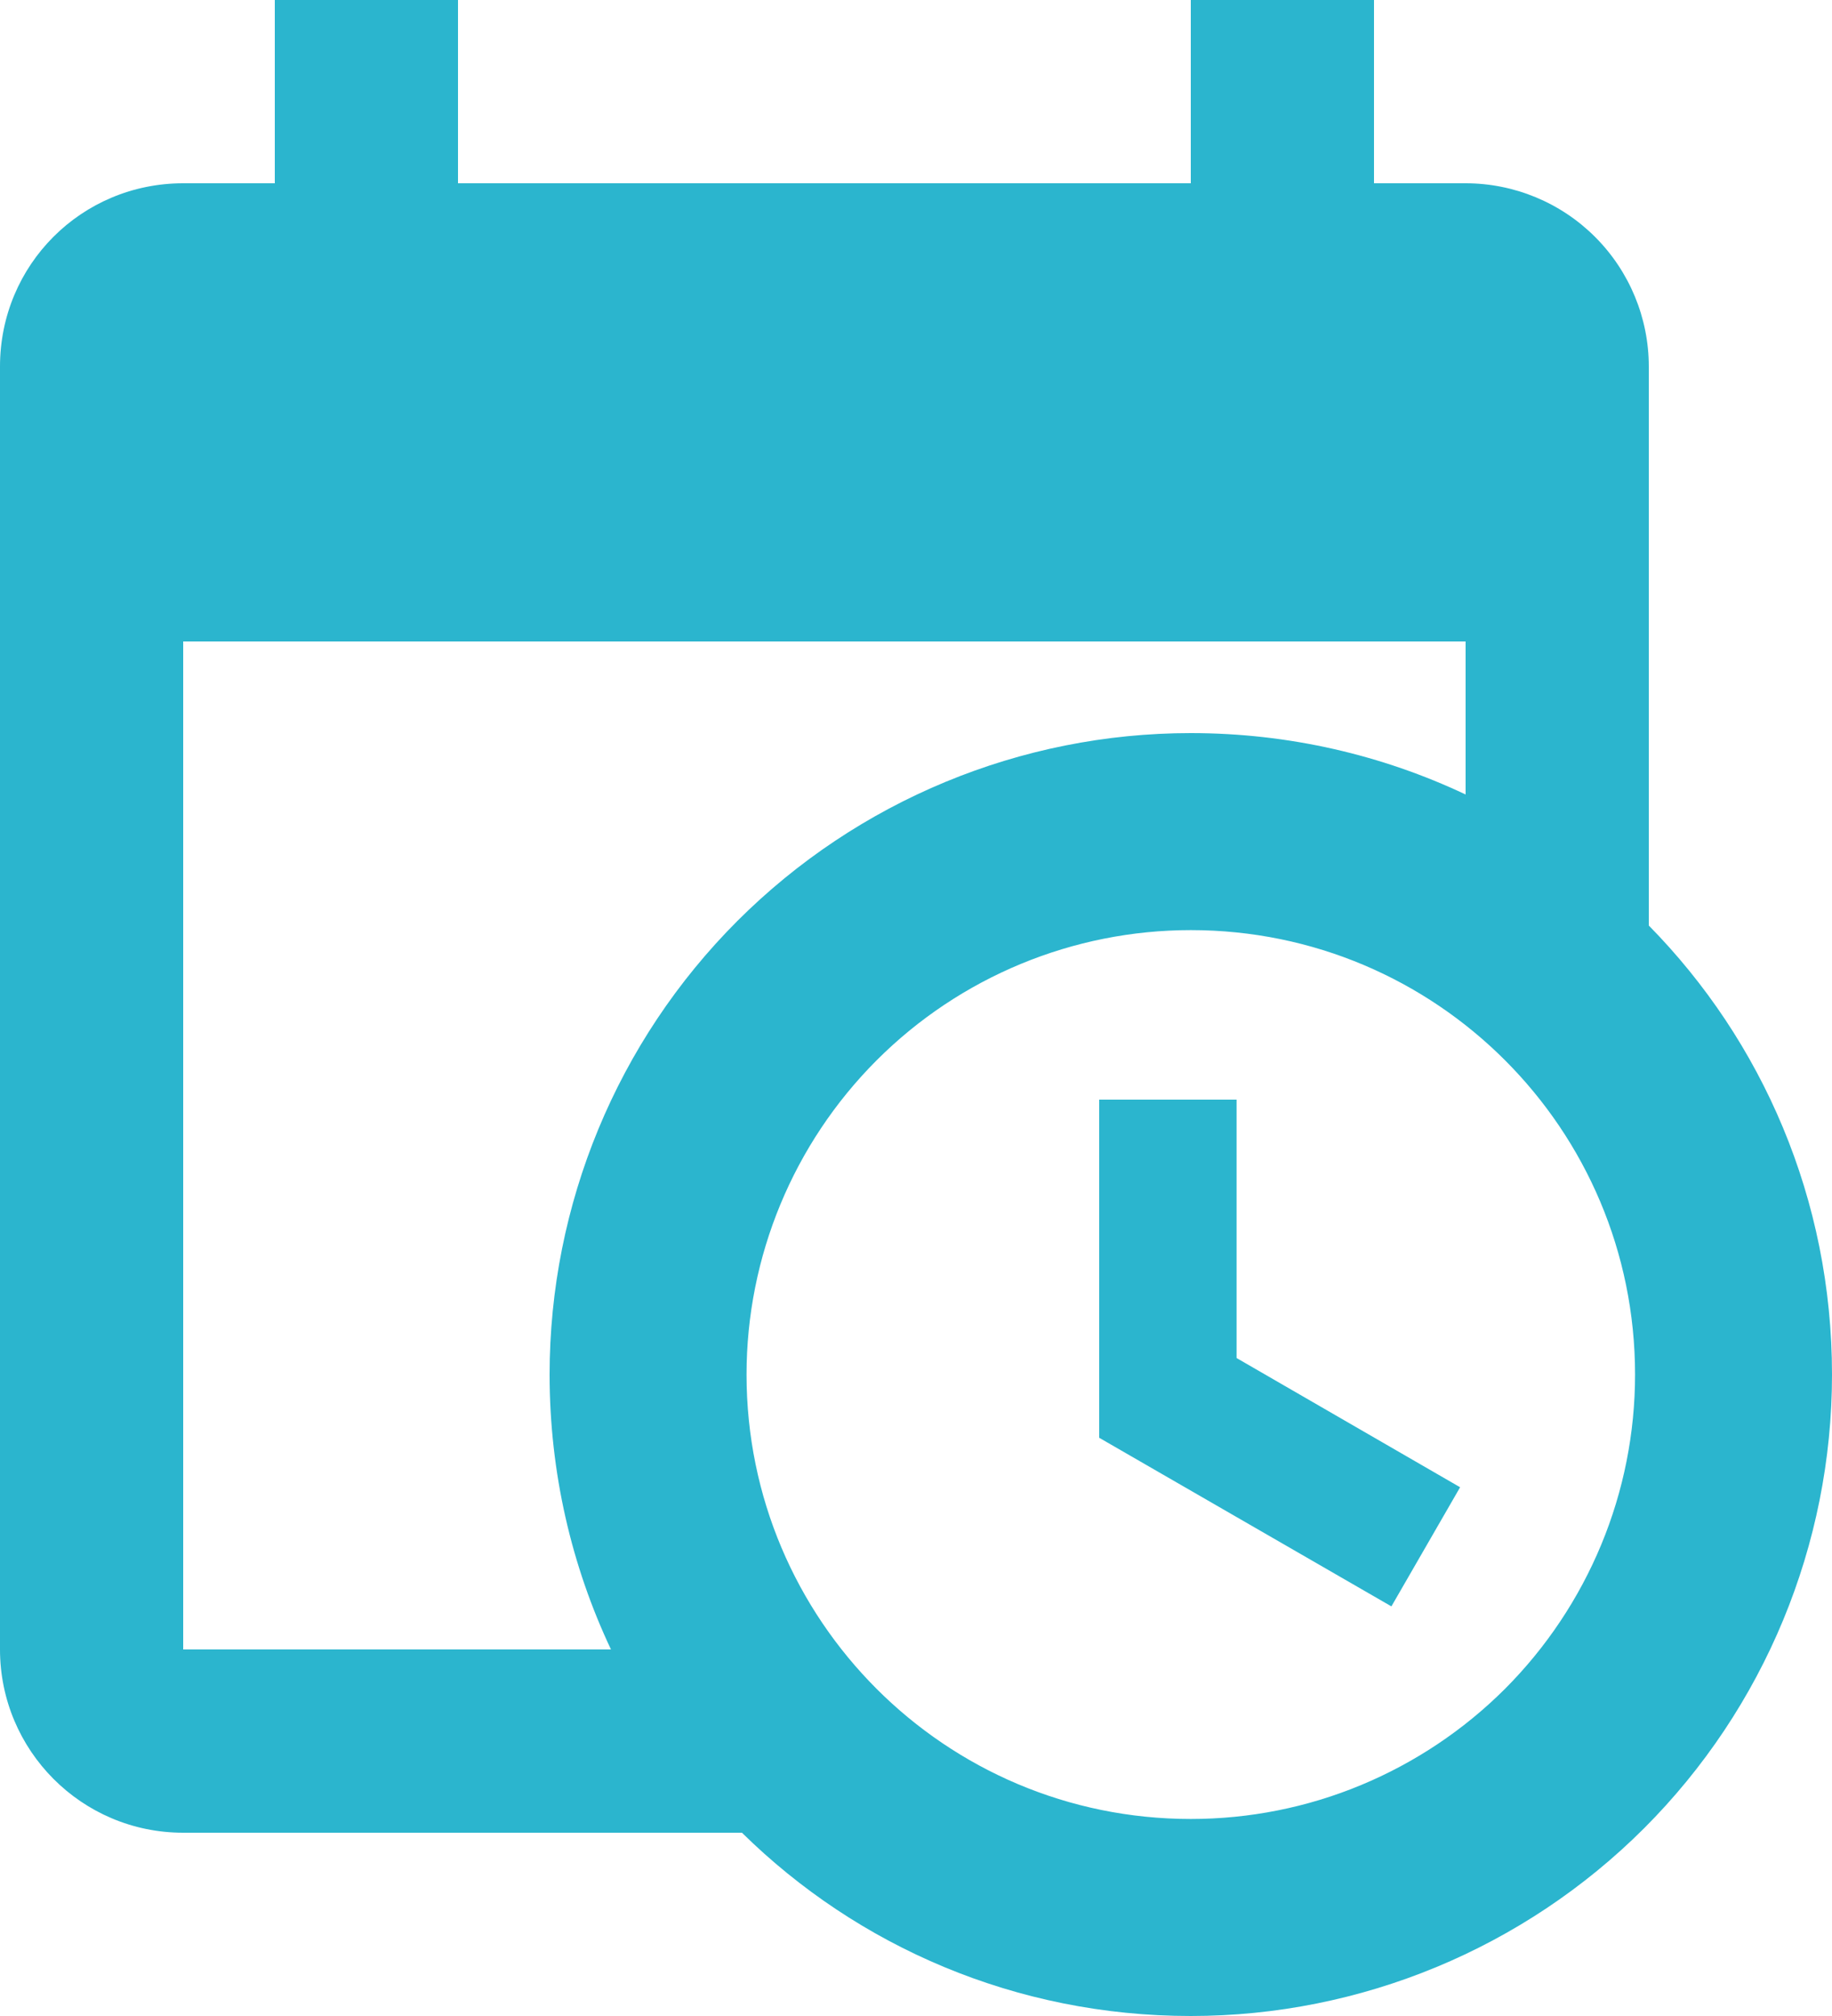 <svg width="20" height="22" viewBox="0 0 20 22" fill="none" xmlns="http://www.w3.org/2000/svg">
<path d="M12 12H13.5V14.82L15.94 16.23L15.19 17.53L12 15.69V12ZM16 7H2V18H6.67C6.24 17.09 6 16.07 6 15C6 13.143 6.737 11.363 8.05 10.05C9.363 8.738 11.143 8 13 8C14.07 8 15.09 8.24 16 8.67V7ZM2 20C0.89 20 0 19.1 0 18V4C0 2.89 0.89 2 2 2H3V0H5V2H13V0H15V2H16C16.53 2 17.039 2.211 17.414 2.586C17.789 2.961 18 3.47 18 4V10.1C19.24 11.36 20 13.09 20 15C20 16.857 19.262 18.637 17.95 19.95C16.637 21.262 14.857 22 13 22C11.09 22 9.36 21.24 8.1 20H2ZM13 10.15C11.714 10.15 10.48 10.661 9.571 11.57C8.661 12.48 8.15 13.714 8.15 15C8.15 17.68 10.32 19.85 13 19.85C13.637 19.85 14.268 19.725 14.856 19.481C15.444 19.237 15.979 18.88 16.43 18.43C16.88 17.979 17.237 17.444 17.481 16.856C17.725 16.268 17.85 15.637 17.85 15C17.85 12.32 15.68 10.15 13 10.15Z" fill="#2BB5CE"/>
</svg>
